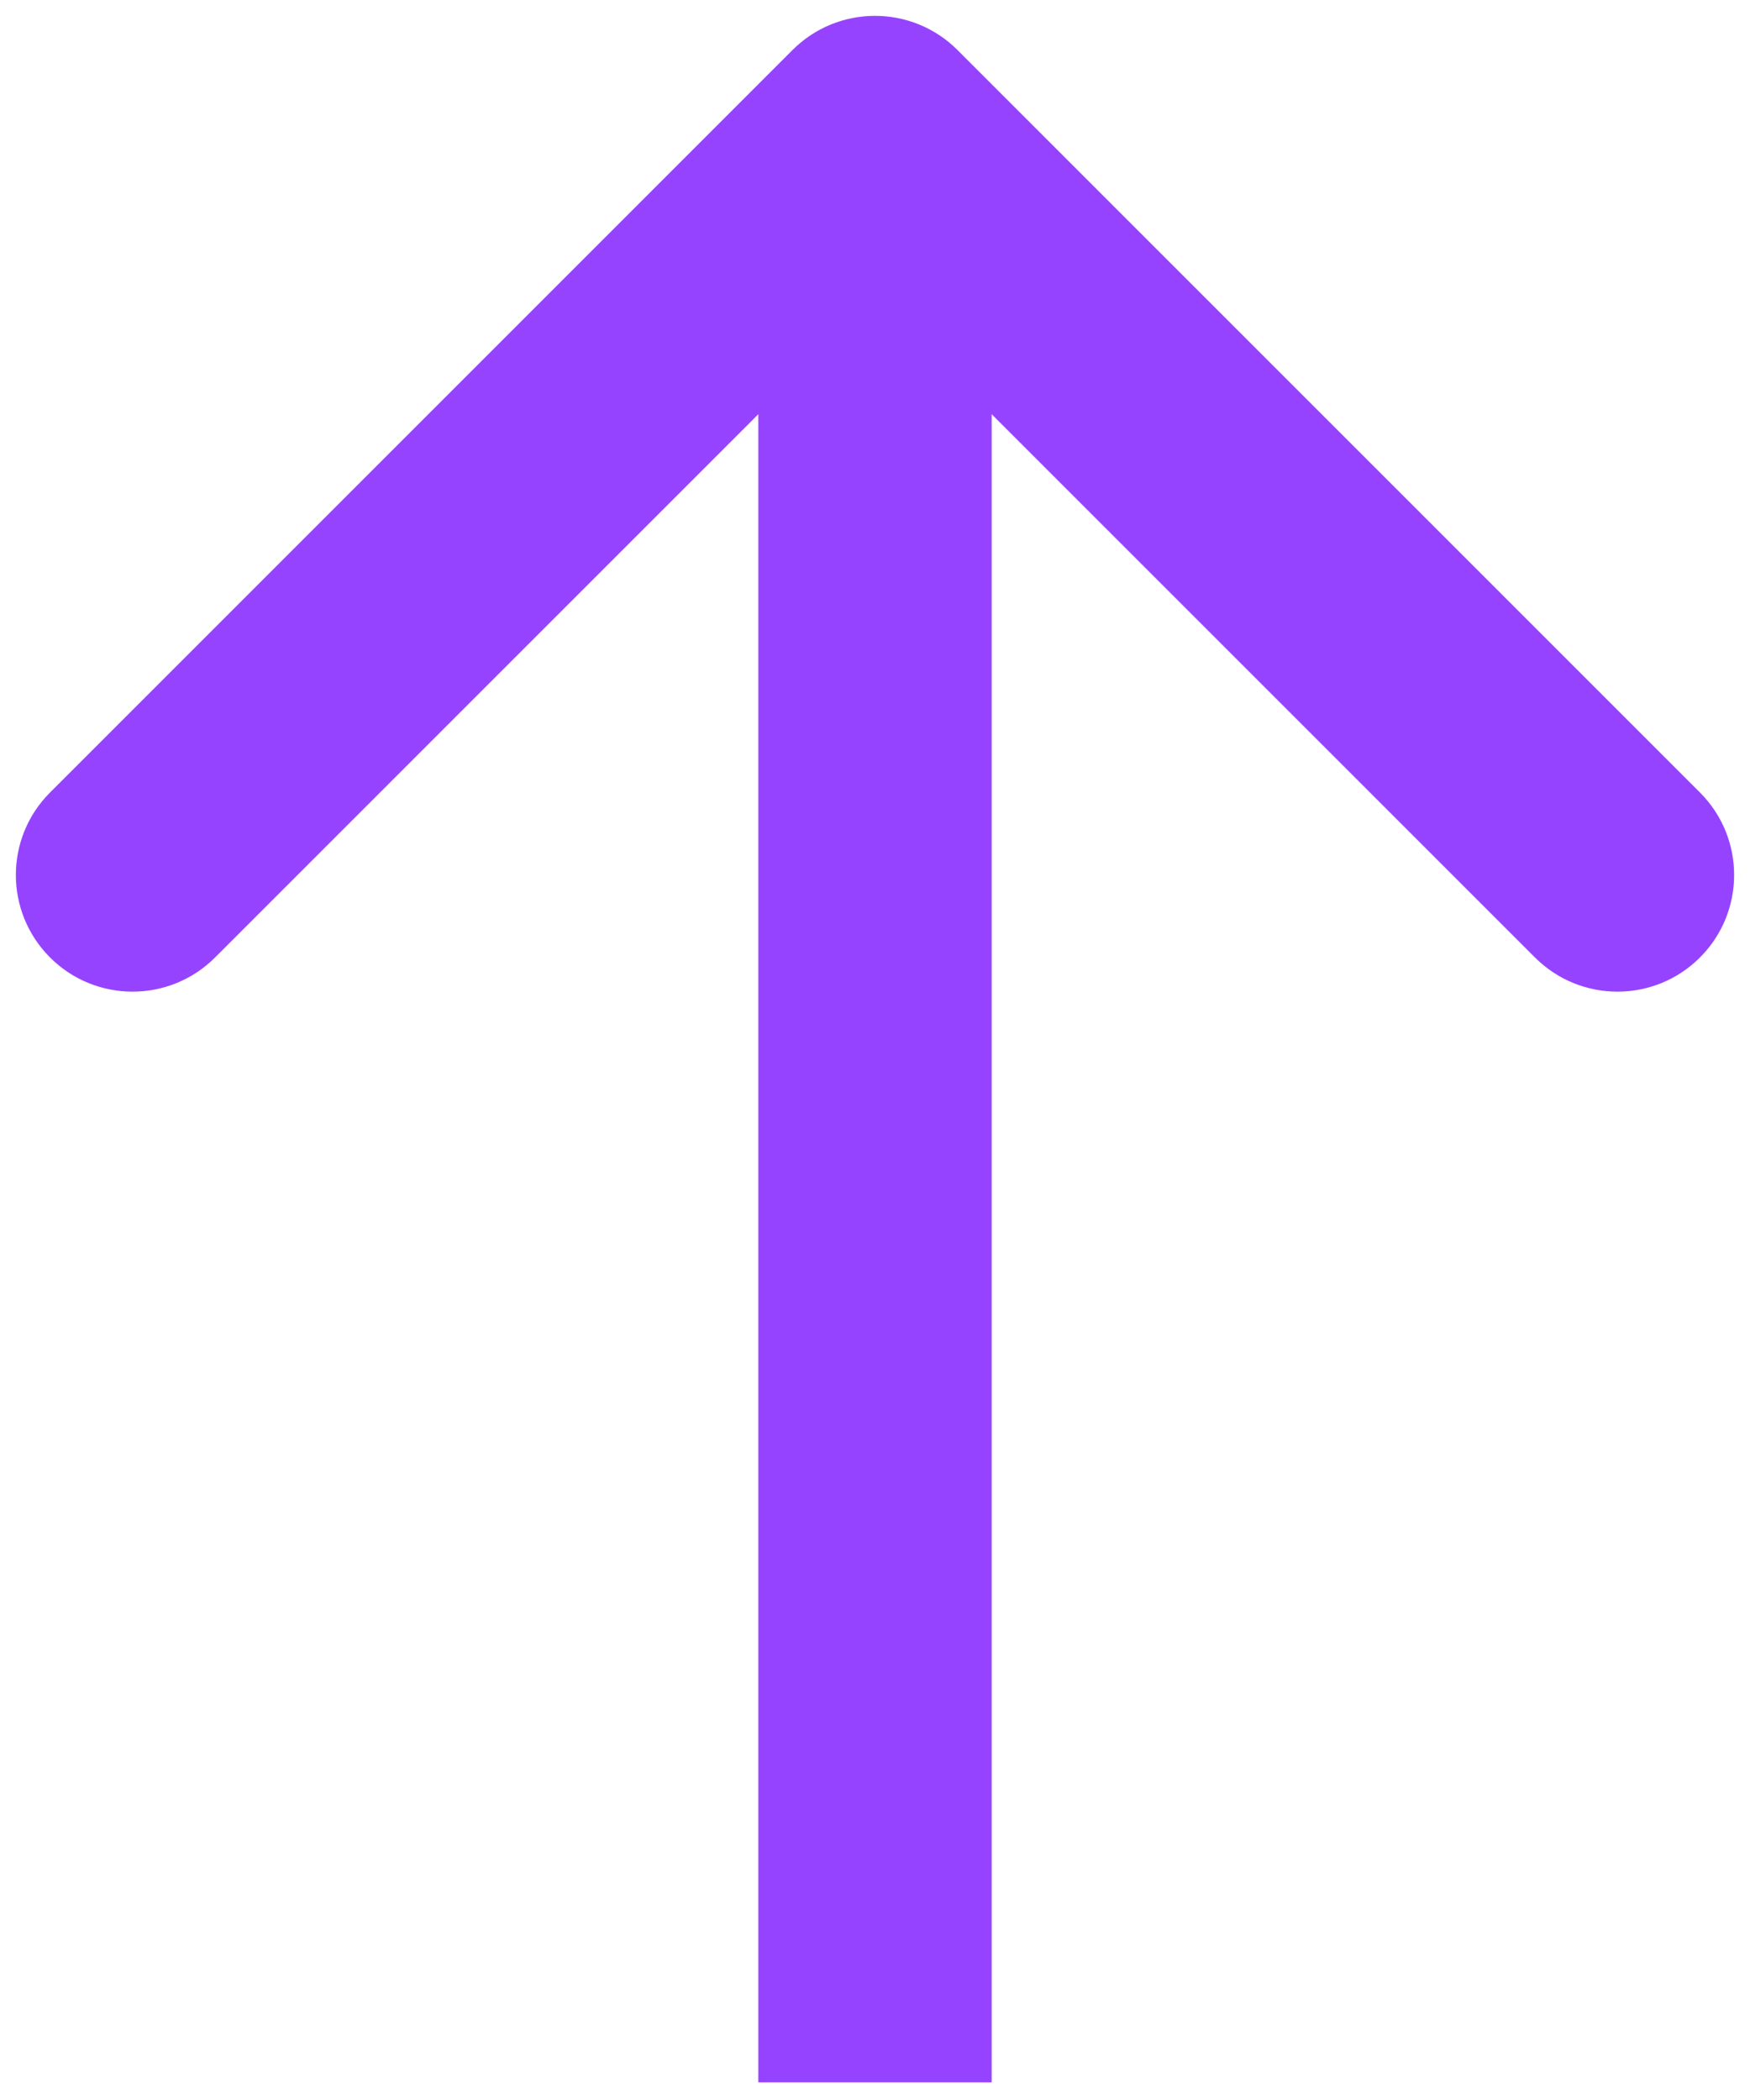 <svg width="90" height="108" viewBox="0 0 90 108" fill="none" xmlns="http://www.w3.org/2000/svg">
<path id="Arrow 1" d="M49.243 2.573C46.9 0.23 43.1 0.23 40.757 2.573L2.574 40.757C0.23 43.1 0.23 46.899 2.574 49.242C4.917 51.585 8.716 51.585 11.059 49.242L45 15.301L78.941 49.242C81.284 51.585 85.083 51.585 87.426 49.242C89.77 46.899 89.77 43.1 87.426 40.757L49.243 2.573ZM51 107.094L51 6.815H39L39 107.094H51Z" fill="#9643FF"/>
</svg>
